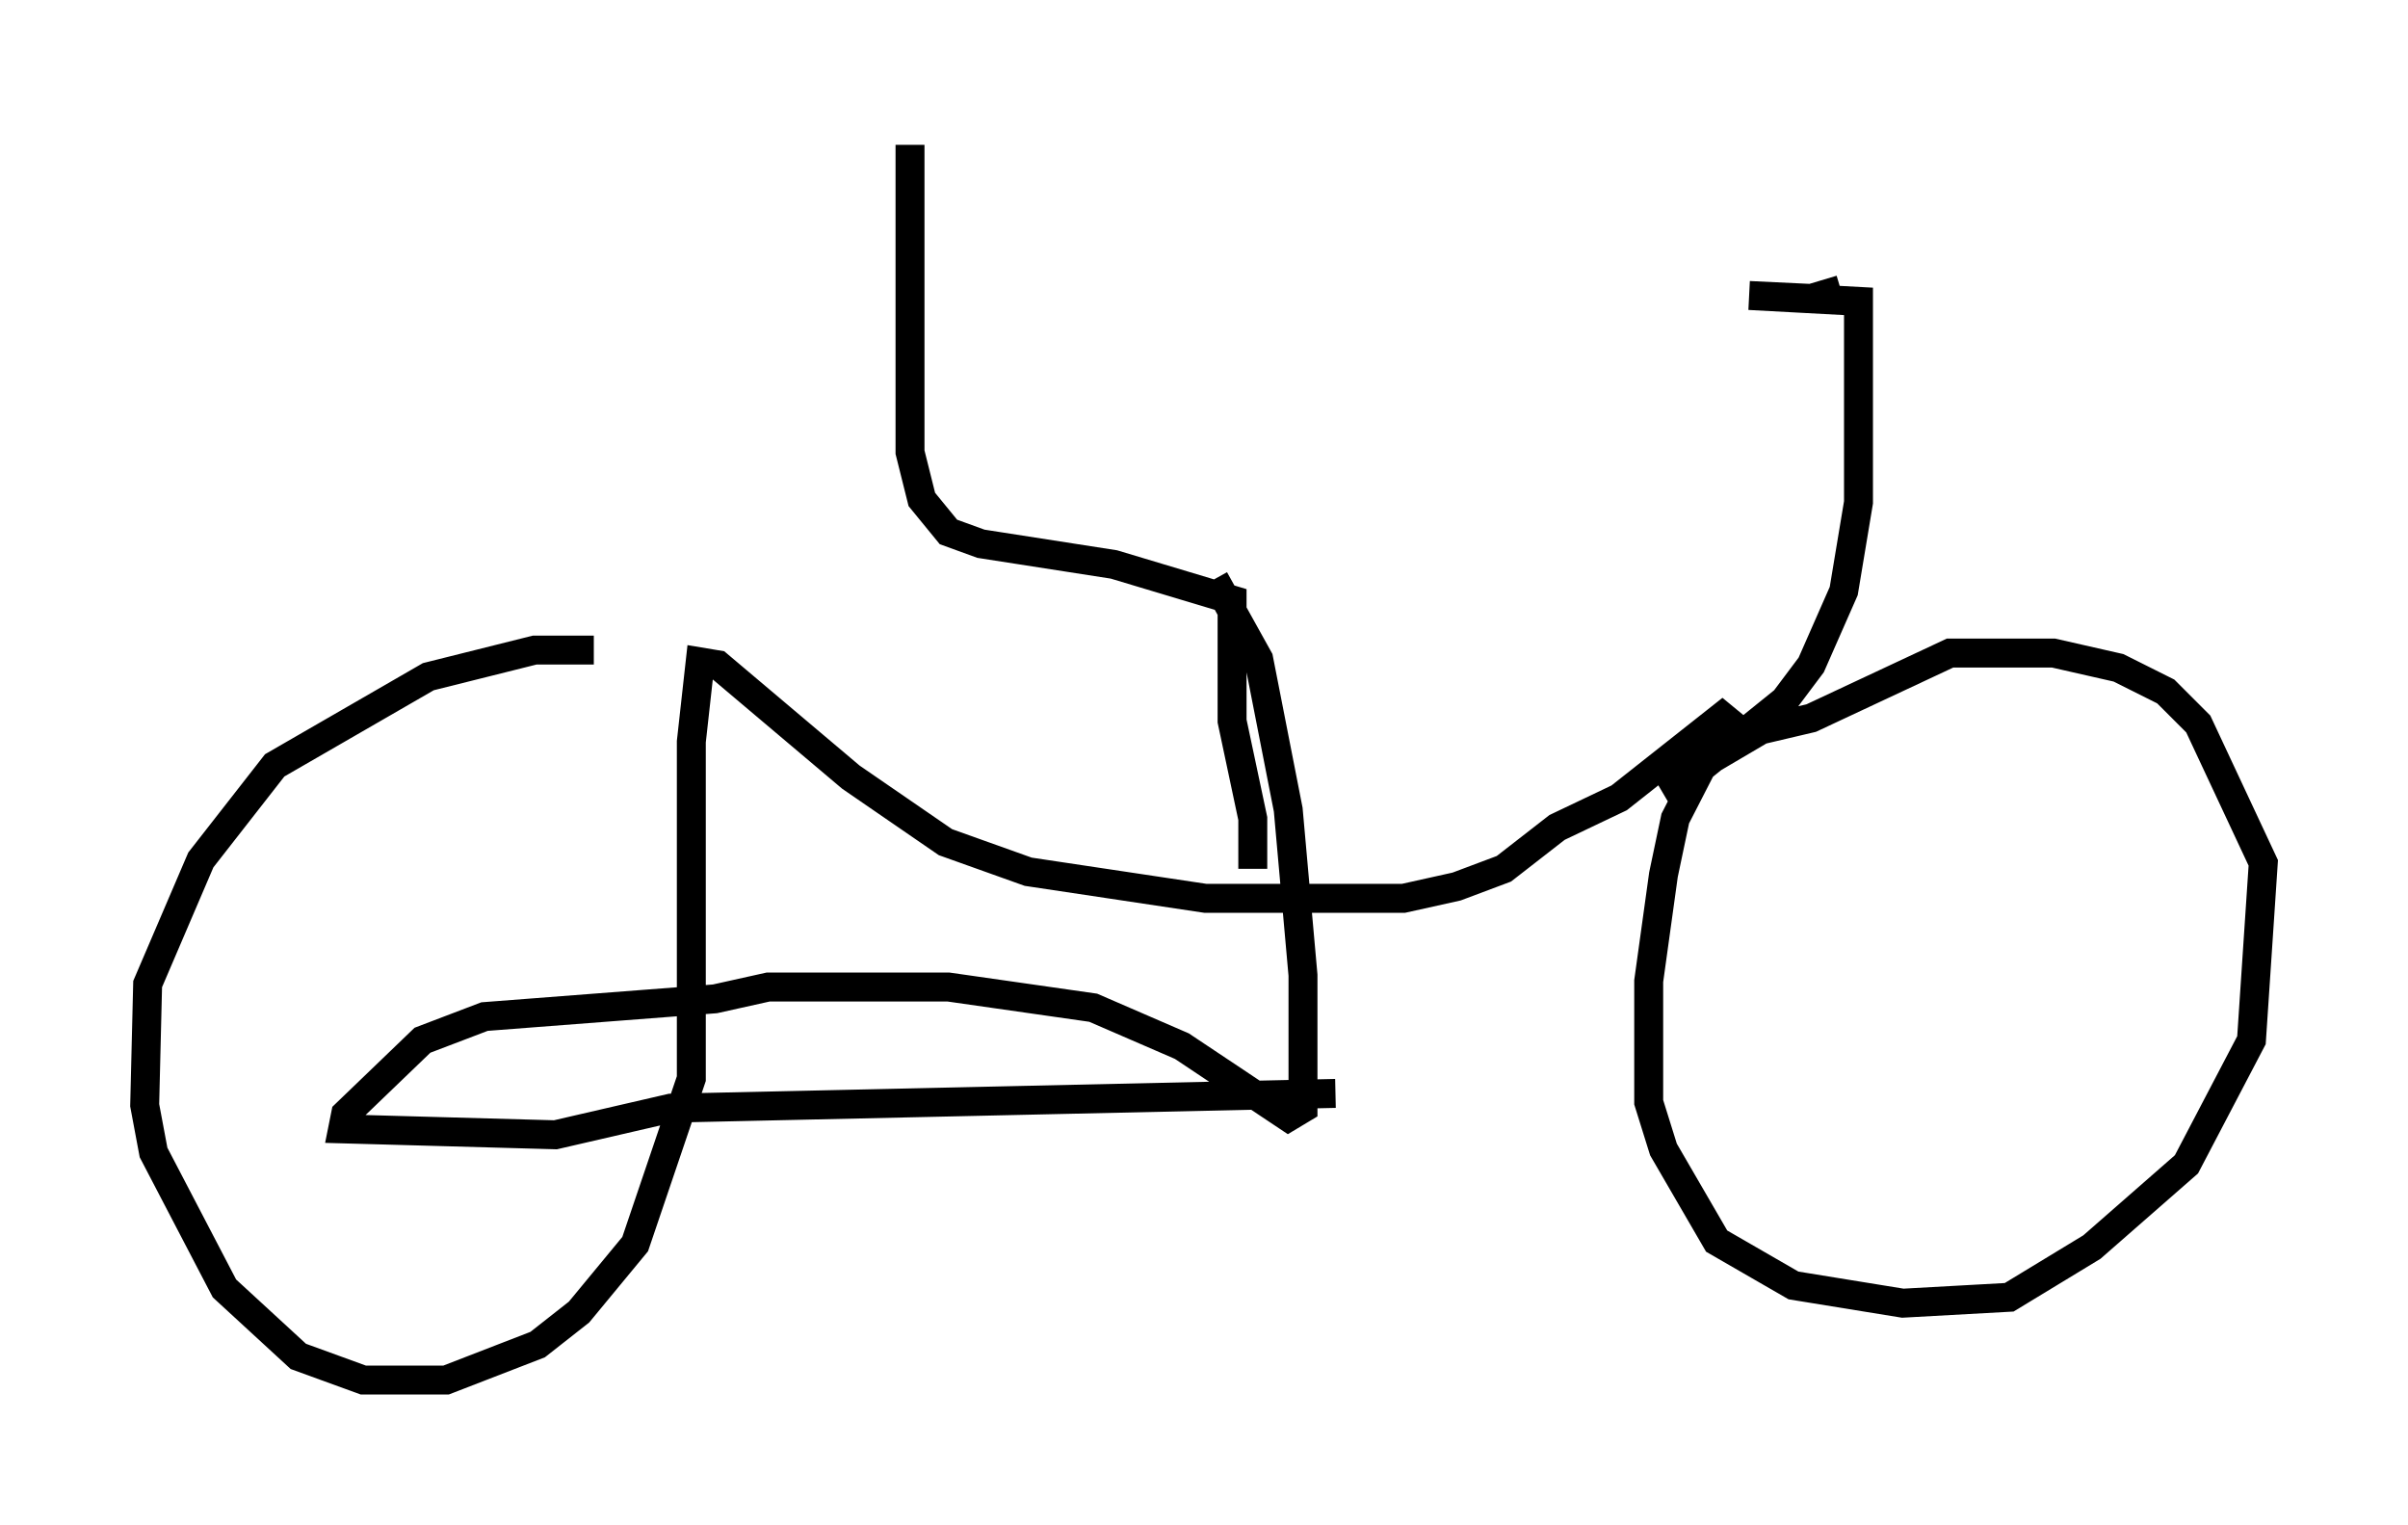 <?xml version="1.0" encoding="utf-8" ?>
<svg baseProfile="full" height="52.671" version="1.1" width="83.195" xmlns="http://www.w3.org/2000/svg" xmlns:ev="http://www.w3.org/2001/xml-events" xmlns:xlink="http://www.w3.org/1999/xlink"><defs /><rect fill="white" height="52.671" width="83.195" x="0" y="0" /><path d="M24.804, 23.681 m-4.288, -1.225 l-2.042, 0.0 -3.675, 0.919 l-5.308, 3.063 -2.552, 3.267 l-1.838, 4.288 -0.102, 4.185 l0.306, 1.633 2.45, 4.696 l2.552, 2.348 2.246, 0.817 l2.858, 0.0 3.165, -1.225 l1.429, -1.123 1.94, -2.348 l1.94, -5.717 0.0, -11.638 l0.306, -2.756 0.613, 0.102 l4.594, 3.879 3.267, 2.246 l2.858, 1.021 6.125, 0.919 l6.84, 0.0 1.838, -0.408 l1.633, -0.613 1.838, -1.429 l2.144, -1.021 3.879, -3.063 l-1.94, 3.777 -0.408, 1.94 l-0.51, 3.675 0.0, 4.185 l0.51, 1.633 1.838, 3.165 l2.654, 1.531 3.777, 0.613 l3.675, -0.204 2.858, -1.735 l3.267, -2.858 2.246, -4.288 l0.408, -6.125 -2.246, -4.798 l-1.123, -1.123 -1.633, -0.817 l-2.246, -0.51 -3.573, 0.0 l-4.798, 2.246 -1.735, 0.408 l-3.471, 2.042 m1.123, -0.51 l3.165, -2.552 0.919, -1.225 l1.123, -2.552 0.51, -3.063 l0.0, -6.942 -3.777, -0.204 l2.144, 0.102 1.021, -0.306 m-20.315, 20.009 l0.0, -1.735 -0.715, -3.369 l0.0, -4.185 -4.083, -1.225 l-4.594, -0.715 -1.123, -0.408 l-0.919, -1.123 -0.408, -1.633 l0.0, -10.617 m10.515, 15.006 l1.531, 2.756 1.021, 5.206 l0.51, 5.717 0.0, 4.594 l-0.51, 0.306 -3.675, -2.45 l-3.063, -1.327 -5.002, -0.715 l-6.227, 0.0 -1.838, 0.408 l-7.963, 0.613 -2.144, 0.817 l-2.654, 2.552 -0.102, 0.51 l7.35, 0.204 3.981, -0.919 l22.969, -0.51 " fill="none" stroke="black" stroke-width="1" /></svg>